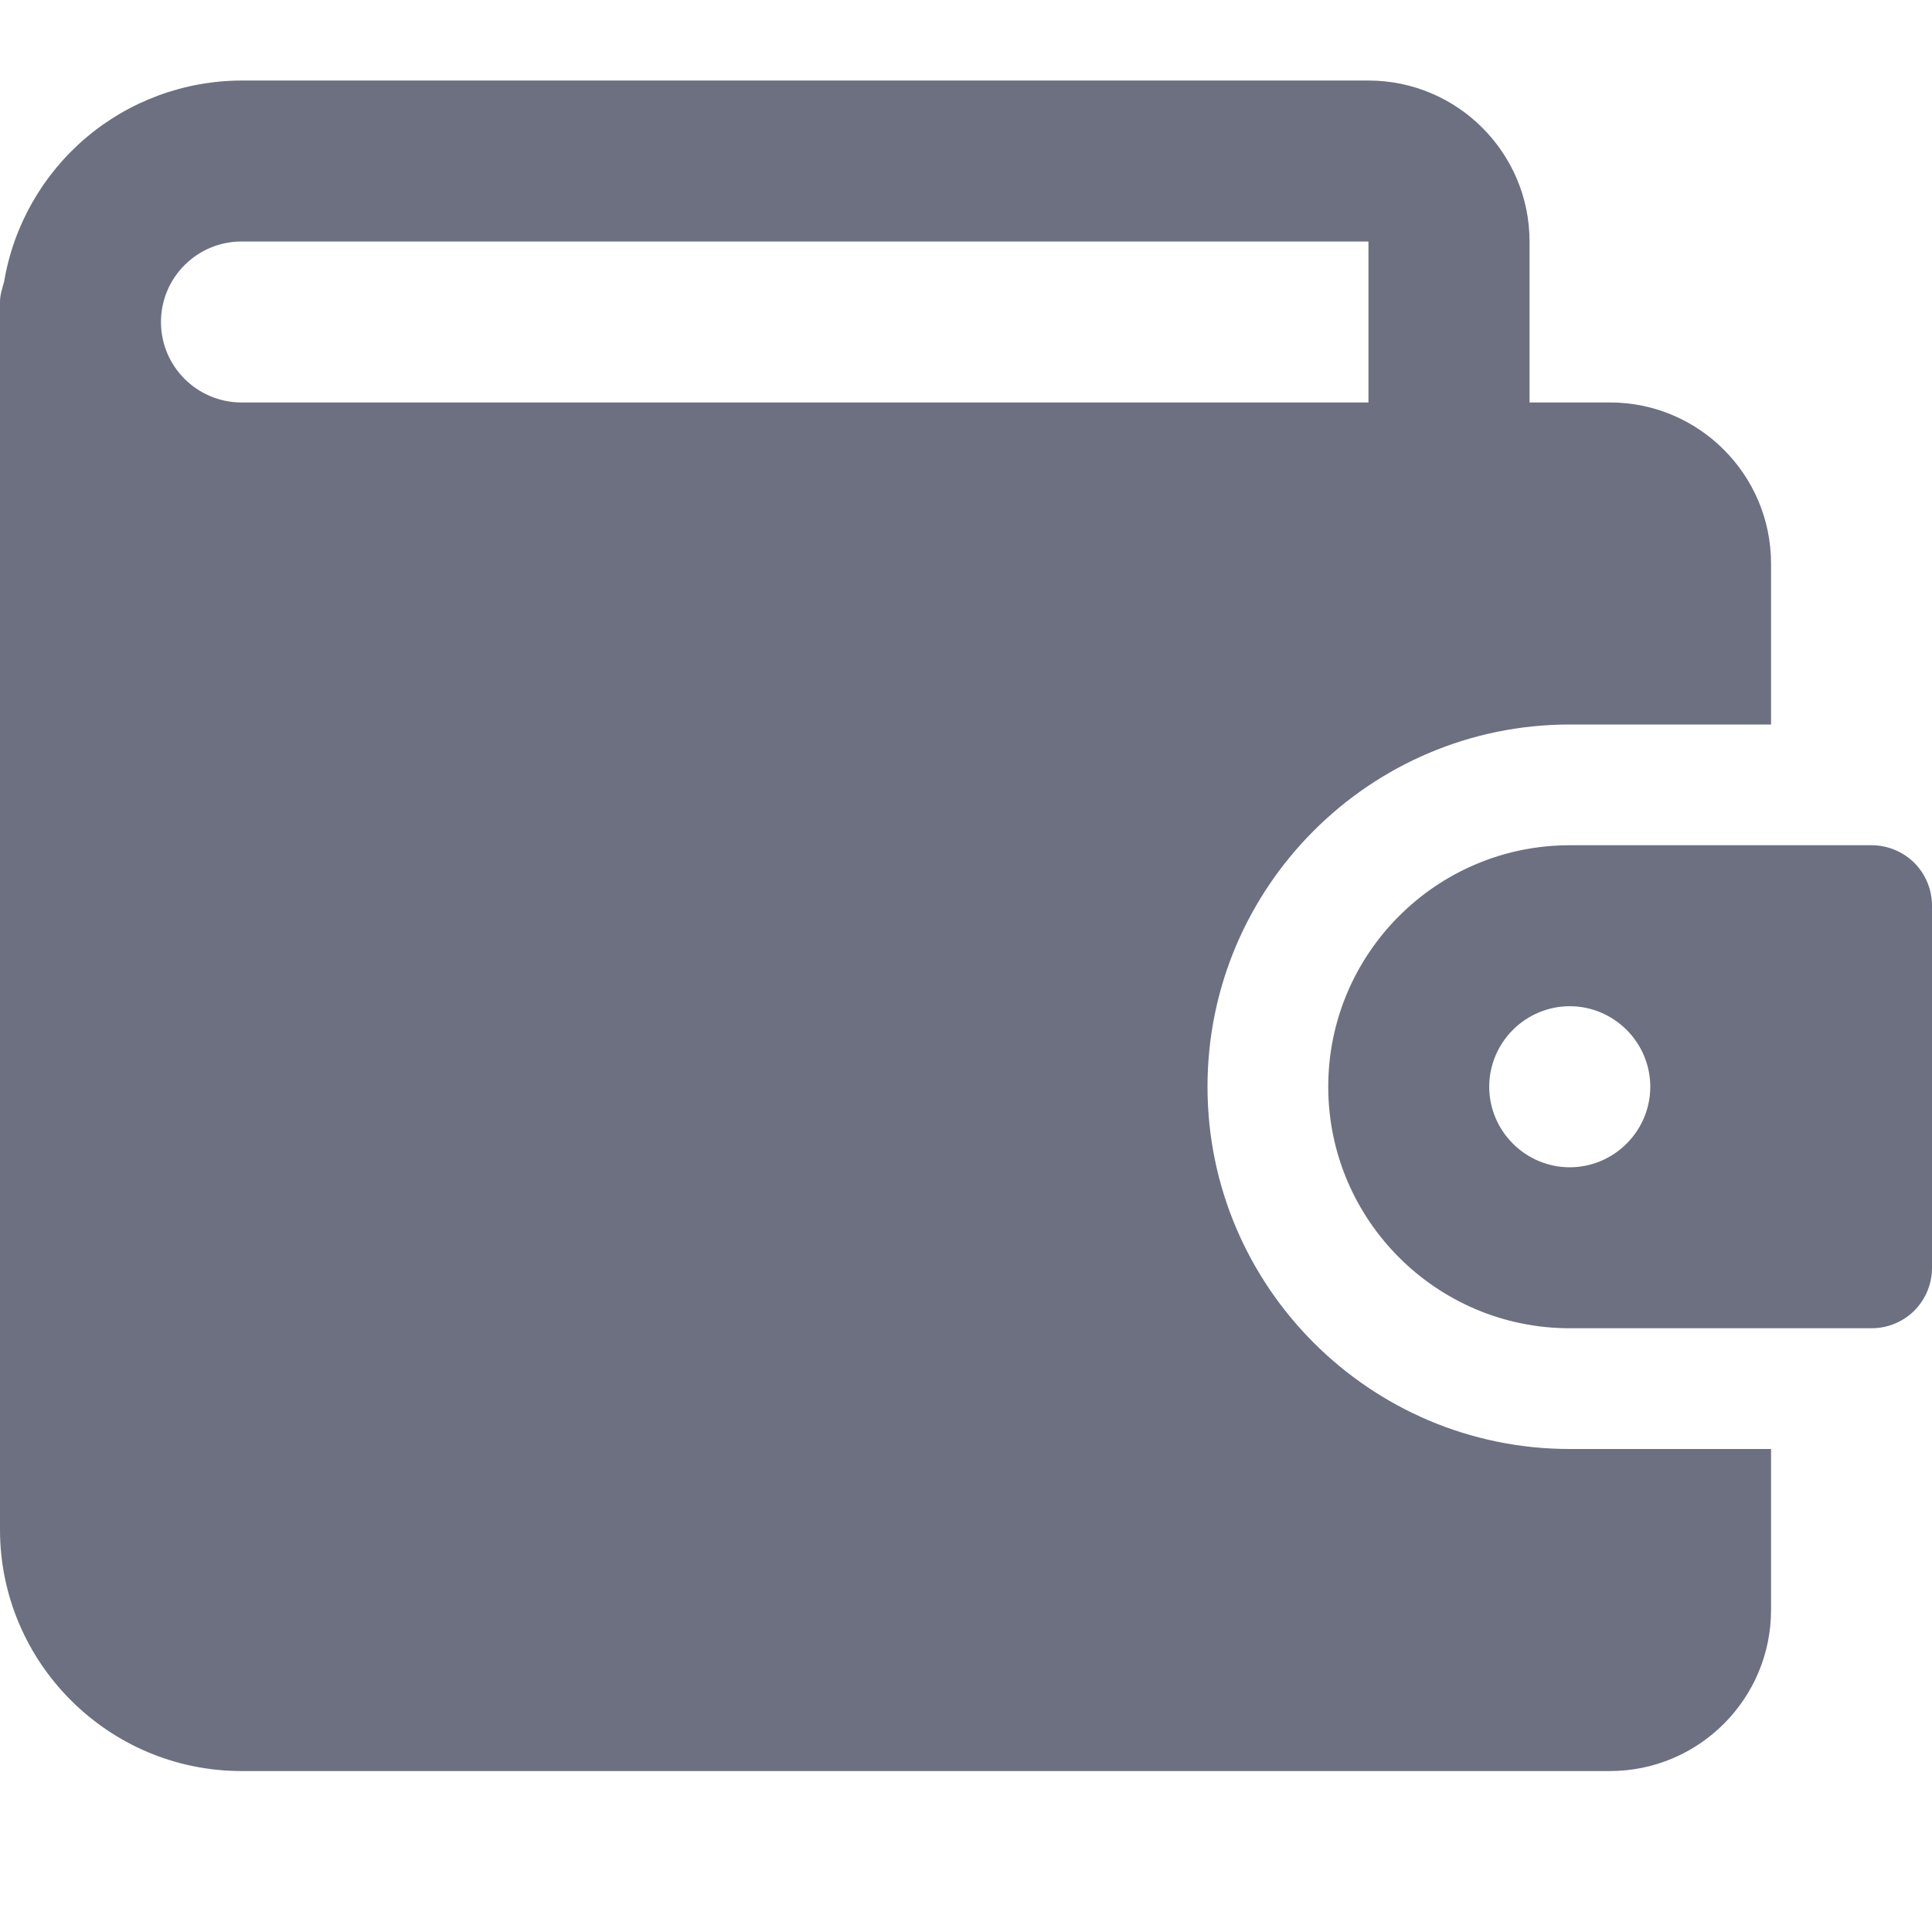 <svg width="16" height="16" viewBox="0 0 16 16" fill="none" xmlns="http://www.w3.org/2000/svg">
<g clip-path="url(#clip0_3167_14125)">
<path d="M13 12C11.346 12 10 10.654 10 9C10 7.346 11.346 6 13 6H14.667V4.667C14.667 3.931 14.069 3.333 13.333 3.333H12.667V2C12.667 1.265 12.069 0.667 11.333 0.667H2C1.528 0.668 1.072 0.836 0.713 1.14C0.353 1.445 0.112 1.868 0.034 2.333C0.019 2.387 0 2.441 0 2.5V12.667C0 13.769 0.897 14.667 2 14.667H13.333C14.069 14.667 14.667 14.069 14.667 13.333V12H13ZM1.333 2.667C1.333 2.299 1.632 2 2 2H11.333V3.333H2C1.632 3.333 1.333 3.034 1.333 2.667Z" fill="#6C7080"/>
<path d="M15.5 7H13C11.897 7 11 7.897 11 9C11 10.103 11.897 11 13 11H15.5C15.633 11 15.76 10.947 15.854 10.854C15.947 10.76 16 10.633 16 10.5V7.5C16 7.367 15.947 7.24 15.854 7.146C15.76 7.053 15.633 7 15.5 7ZM13 9.667C12.823 9.667 12.654 9.596 12.529 9.471C12.404 9.346 12.333 9.177 12.333 9C12.333 8.823 12.404 8.654 12.529 8.529C12.654 8.404 12.823 8.333 13 8.333C13.177 8.333 13.346 8.404 13.471 8.529C13.596 8.654 13.667 8.823 13.667 9C13.667 9.177 13.596 9.346 13.471 9.471C13.346 9.596 13.177 9.667 13 9.667Z" fill="#6C7080"/>
</g>
<defs>
<clipPath id="clip0_3167_14125">
<rect width="16" height="16" fill="white"/>
</clipPath>
</defs>
</svg>
